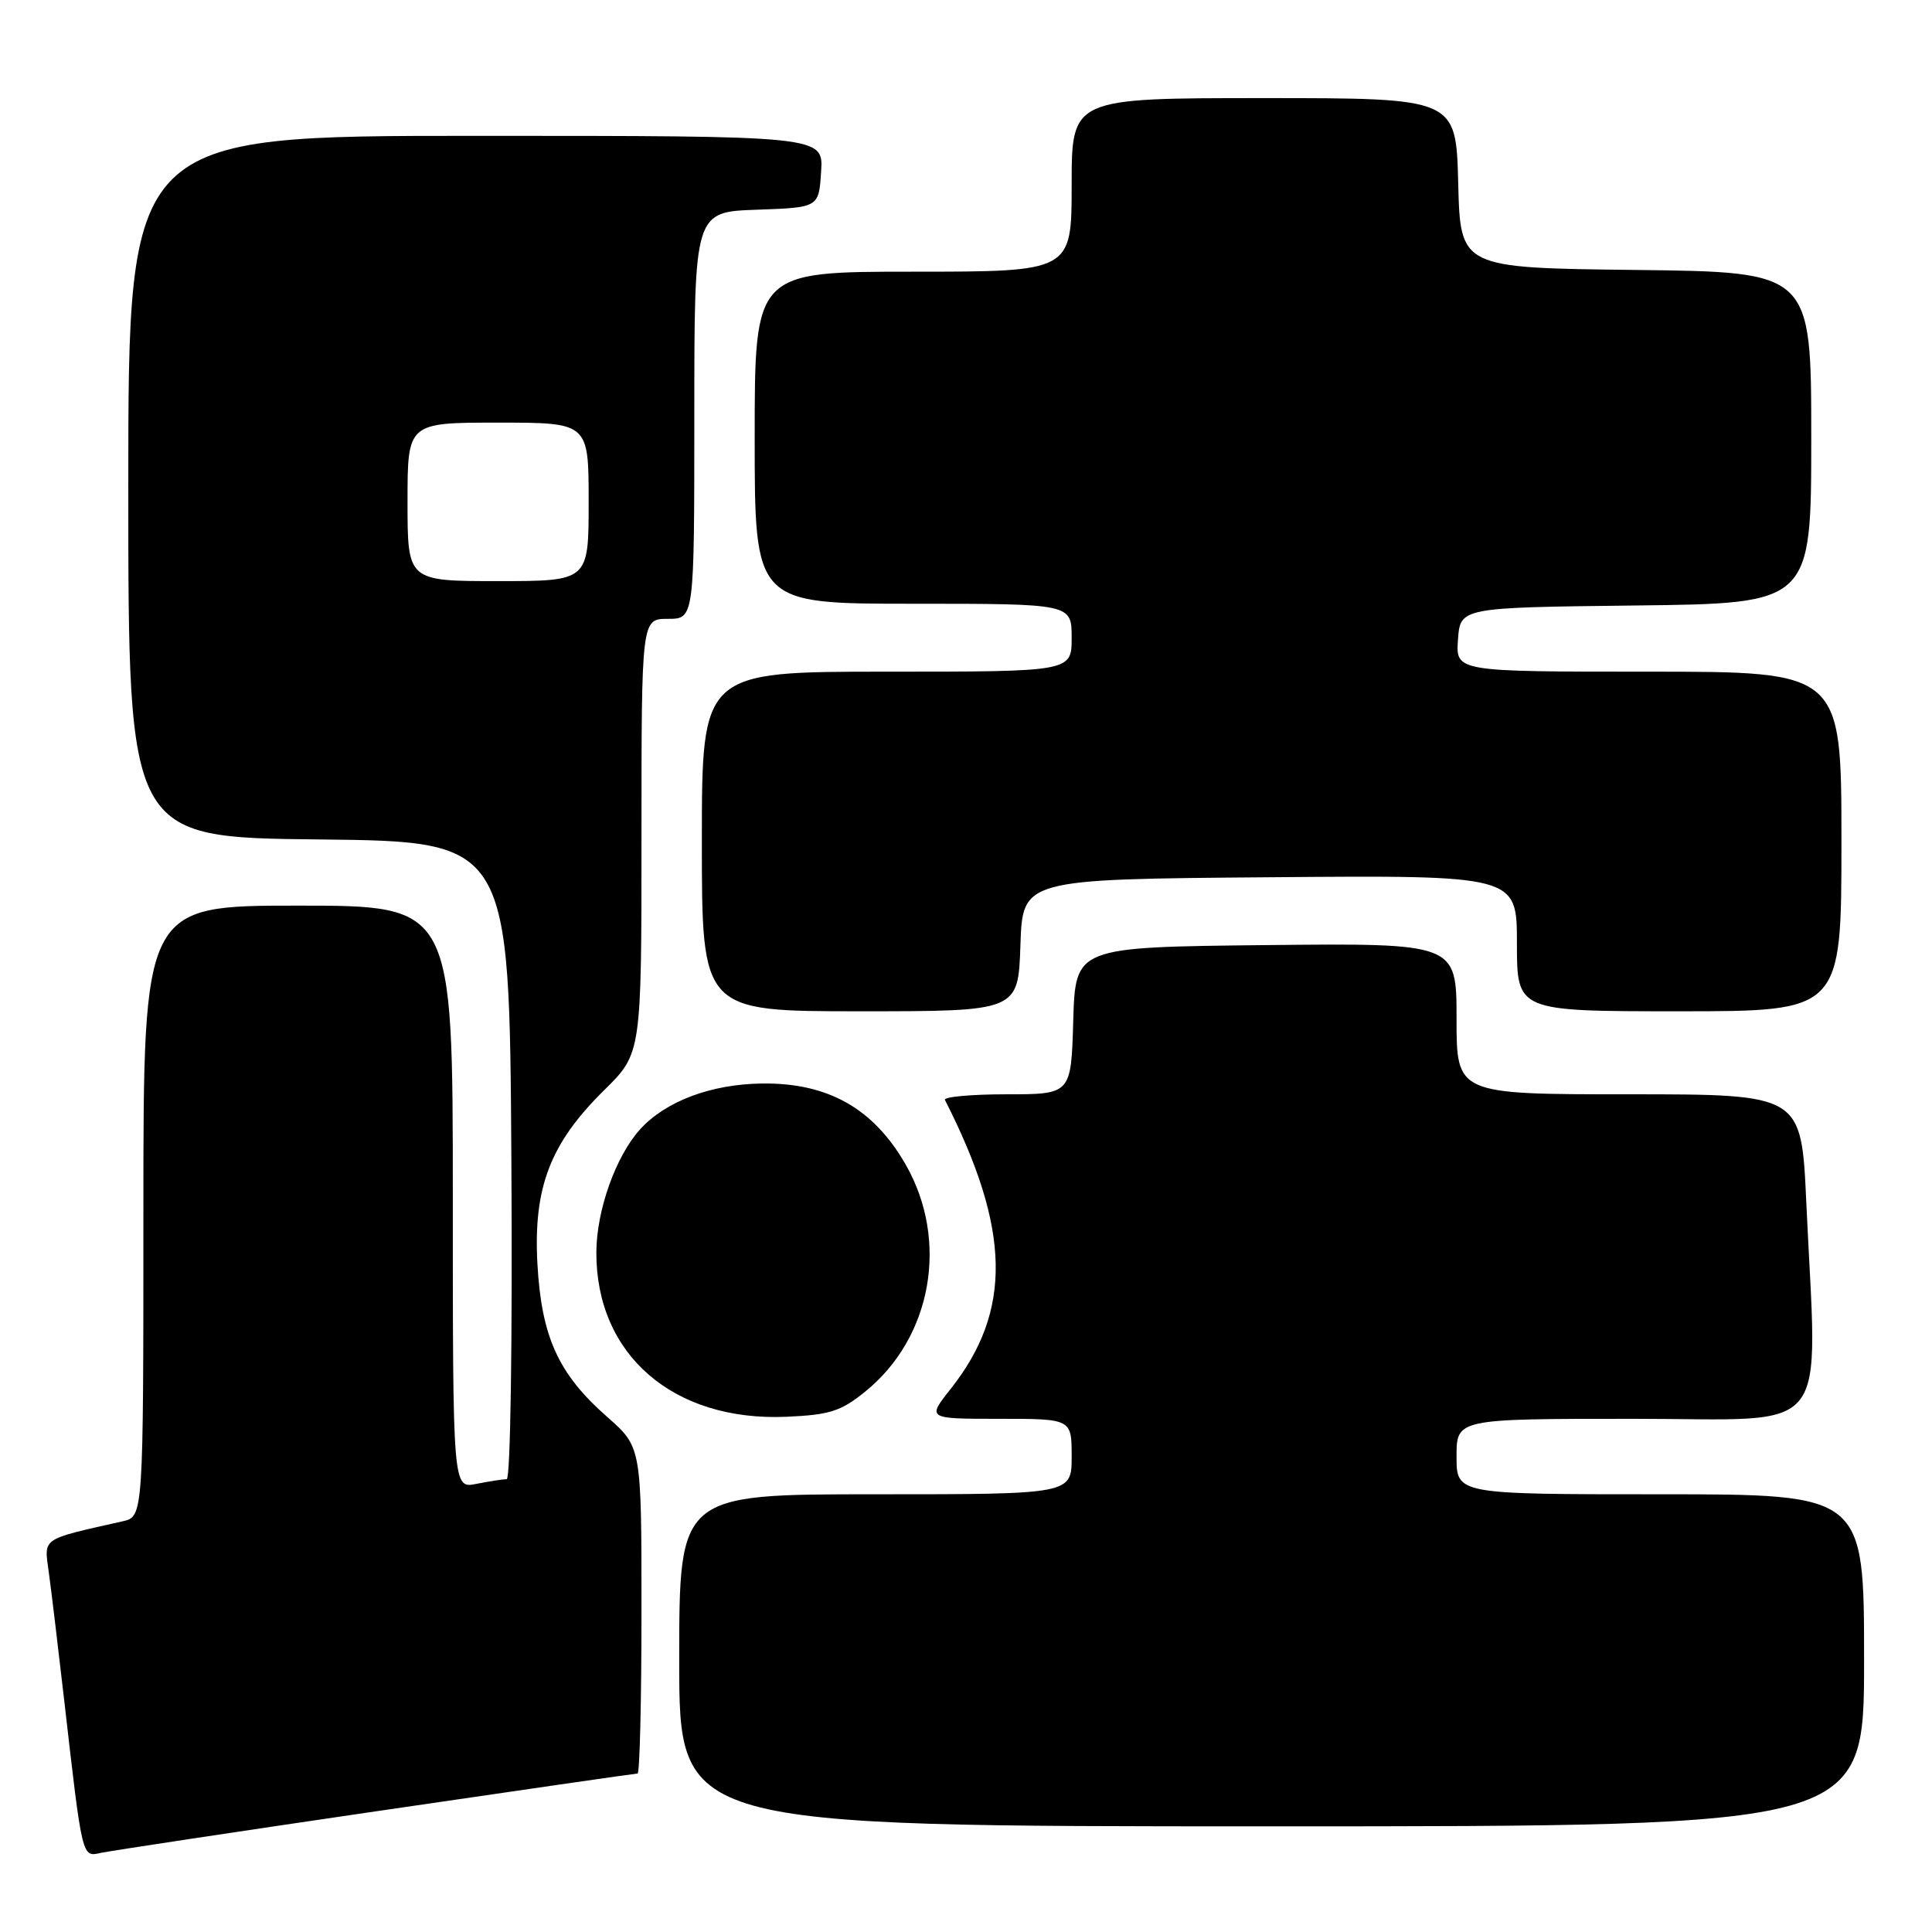 <?xml version="1.0" encoding="UTF-8" standalone="no"?>
<!DOCTYPE svg PUBLIC "-//W3C//DTD SVG 1.1//EN" "http://www.w3.org/Graphics/SVG/1.1/DTD/svg11.dtd" >
<svg xmlns="http://www.w3.org/2000/svg" xmlns:xlink="http://www.w3.org/1999/xlink" version="1.1" viewBox="0 0 256 256">
 <g >
 <path fill="currentColor"
d=" M 49.73 240.02 C 68.56 237.26 84.20 235.00 84.48 235.00 C 84.77 235.00 85.00 225.27 85.00 213.38 C 85.00 191.75 85.00 191.75 80.46 187.75 C 73.97 182.05 71.75 177.15 71.21 167.45 C 70.66 157.34 72.91 151.49 80.06 144.45 C 85.00 139.58 85.00 139.58 85.00 110.79 C 85.00 82.00 85.00 82.00 88.50 82.00 C 92.00 82.00 92.00 82.00 92.00 55.04 C 92.00 28.08 92.00 28.08 100.25 27.79 C 108.50 27.50 108.50 27.50 108.80 22.75 C 109.11 18.00 109.11 18.00 63.05 18.00 C 17.00 18.00 17.00 18.00 17.00 64.48 C 17.00 110.97 17.00 110.97 42.25 111.23 C 67.50 111.50 67.50 111.50 67.76 153.75 C 67.91 177.82 67.64 196.00 67.14 196.00 C 66.65 196.00 64.84 196.28 63.12 196.62 C 60.00 197.25 60.00 197.25 60.00 158.62 C 60.00 120.00 60.00 120.00 39.50 120.00 C 19.00 120.00 19.00 120.00 19.00 160.48 C 19.00 200.96 19.00 200.96 16.25 201.58 C 5.34 204.04 5.84 203.69 6.46 208.30 C 6.78 210.61 7.71 218.35 8.53 225.50 C 10.92 246.36 10.85 246.07 13.34 245.52 C 14.53 245.26 30.90 242.78 49.73 240.02 Z  M 247.00 220.00 C 247.00 198.00 247.00 198.00 220.00 198.00 C 193.00 198.00 193.00 198.00 193.00 193.00 C 193.00 188.00 193.00 188.00 216.50 188.00 C 243.16 188.00 240.79 190.97 239.34 159.25 C 238.69 145.00 238.69 145.00 215.84 145.00 C 193.00 145.00 193.00 145.00 193.00 134.98 C 193.00 124.97 193.00 124.97 167.75 125.23 C 142.50 125.50 142.50 125.50 142.21 135.25 C 141.93 145.00 141.93 145.00 133.38 145.00 C 128.68 145.00 125.00 145.34 125.21 145.75 C 133.95 162.92 134.15 173.70 125.96 184.05 C 122.83 188.00 122.83 188.00 132.42 188.00 C 142.00 188.00 142.00 188.00 142.00 193.00 C 142.00 198.00 142.00 198.00 116.00 198.00 C 90.00 198.00 90.00 198.00 90.00 220.00 C 90.00 242.00 90.00 242.00 168.50 242.00 C 247.00 242.00 247.00 242.00 247.00 220.00 Z  M 114.65 184.39 C 123.50 177.23 125.78 164.38 120.00 154.30 C 115.74 146.87 109.72 143.47 101.00 143.57 C 94.21 143.65 88.19 145.92 84.80 149.66 C 81.59 153.22 79.04 160.37 79.02 165.93 C 78.97 179.51 89.21 188.37 104.19 187.73 C 109.93 187.48 111.42 187.01 114.65 184.39 Z  M 135.21 125.25 C 135.50 116.50 135.50 116.50 168.25 116.24 C 201.00 115.97 201.00 115.97 201.00 124.99 C 201.00 134.00 201.00 134.00 222.50 134.00 C 244.00 134.00 244.00 134.00 244.00 111.50 C 244.00 89.00 244.00 89.00 218.44 89.00 C 192.89 89.00 192.89 89.00 193.19 84.75 C 193.50 80.50 193.50 80.50 216.75 80.23 C 240.00 79.96 240.00 79.96 240.00 58.00 C 240.00 36.04 240.00 36.04 216.75 35.77 C 193.50 35.50 193.50 35.50 193.22 24.25 C 192.93 13.00 192.93 13.00 167.47 13.00 C 142.00 13.00 142.00 13.00 142.00 24.50 C 142.00 36.00 142.00 36.00 121.00 36.00 C 100.00 36.00 100.00 36.00 100.00 58.00 C 100.00 80.00 100.00 80.00 121.00 80.00 C 142.00 80.00 142.00 80.00 142.00 84.50 C 142.00 89.00 142.00 89.00 117.50 89.00 C 93.00 89.00 93.00 89.00 93.00 111.50 C 93.00 134.00 93.00 134.00 113.96 134.00 C 134.92 134.00 134.92 134.00 135.21 125.25 Z  M 54.00 66.50 C 54.00 56.00 54.00 56.00 66.00 56.00 C 78.00 56.00 78.00 56.00 78.00 66.50 C 78.00 77.00 78.00 77.00 66.00 77.00 C 54.00 77.00 54.00 77.00 54.00 66.50 Z "/>
</g>
</svg>